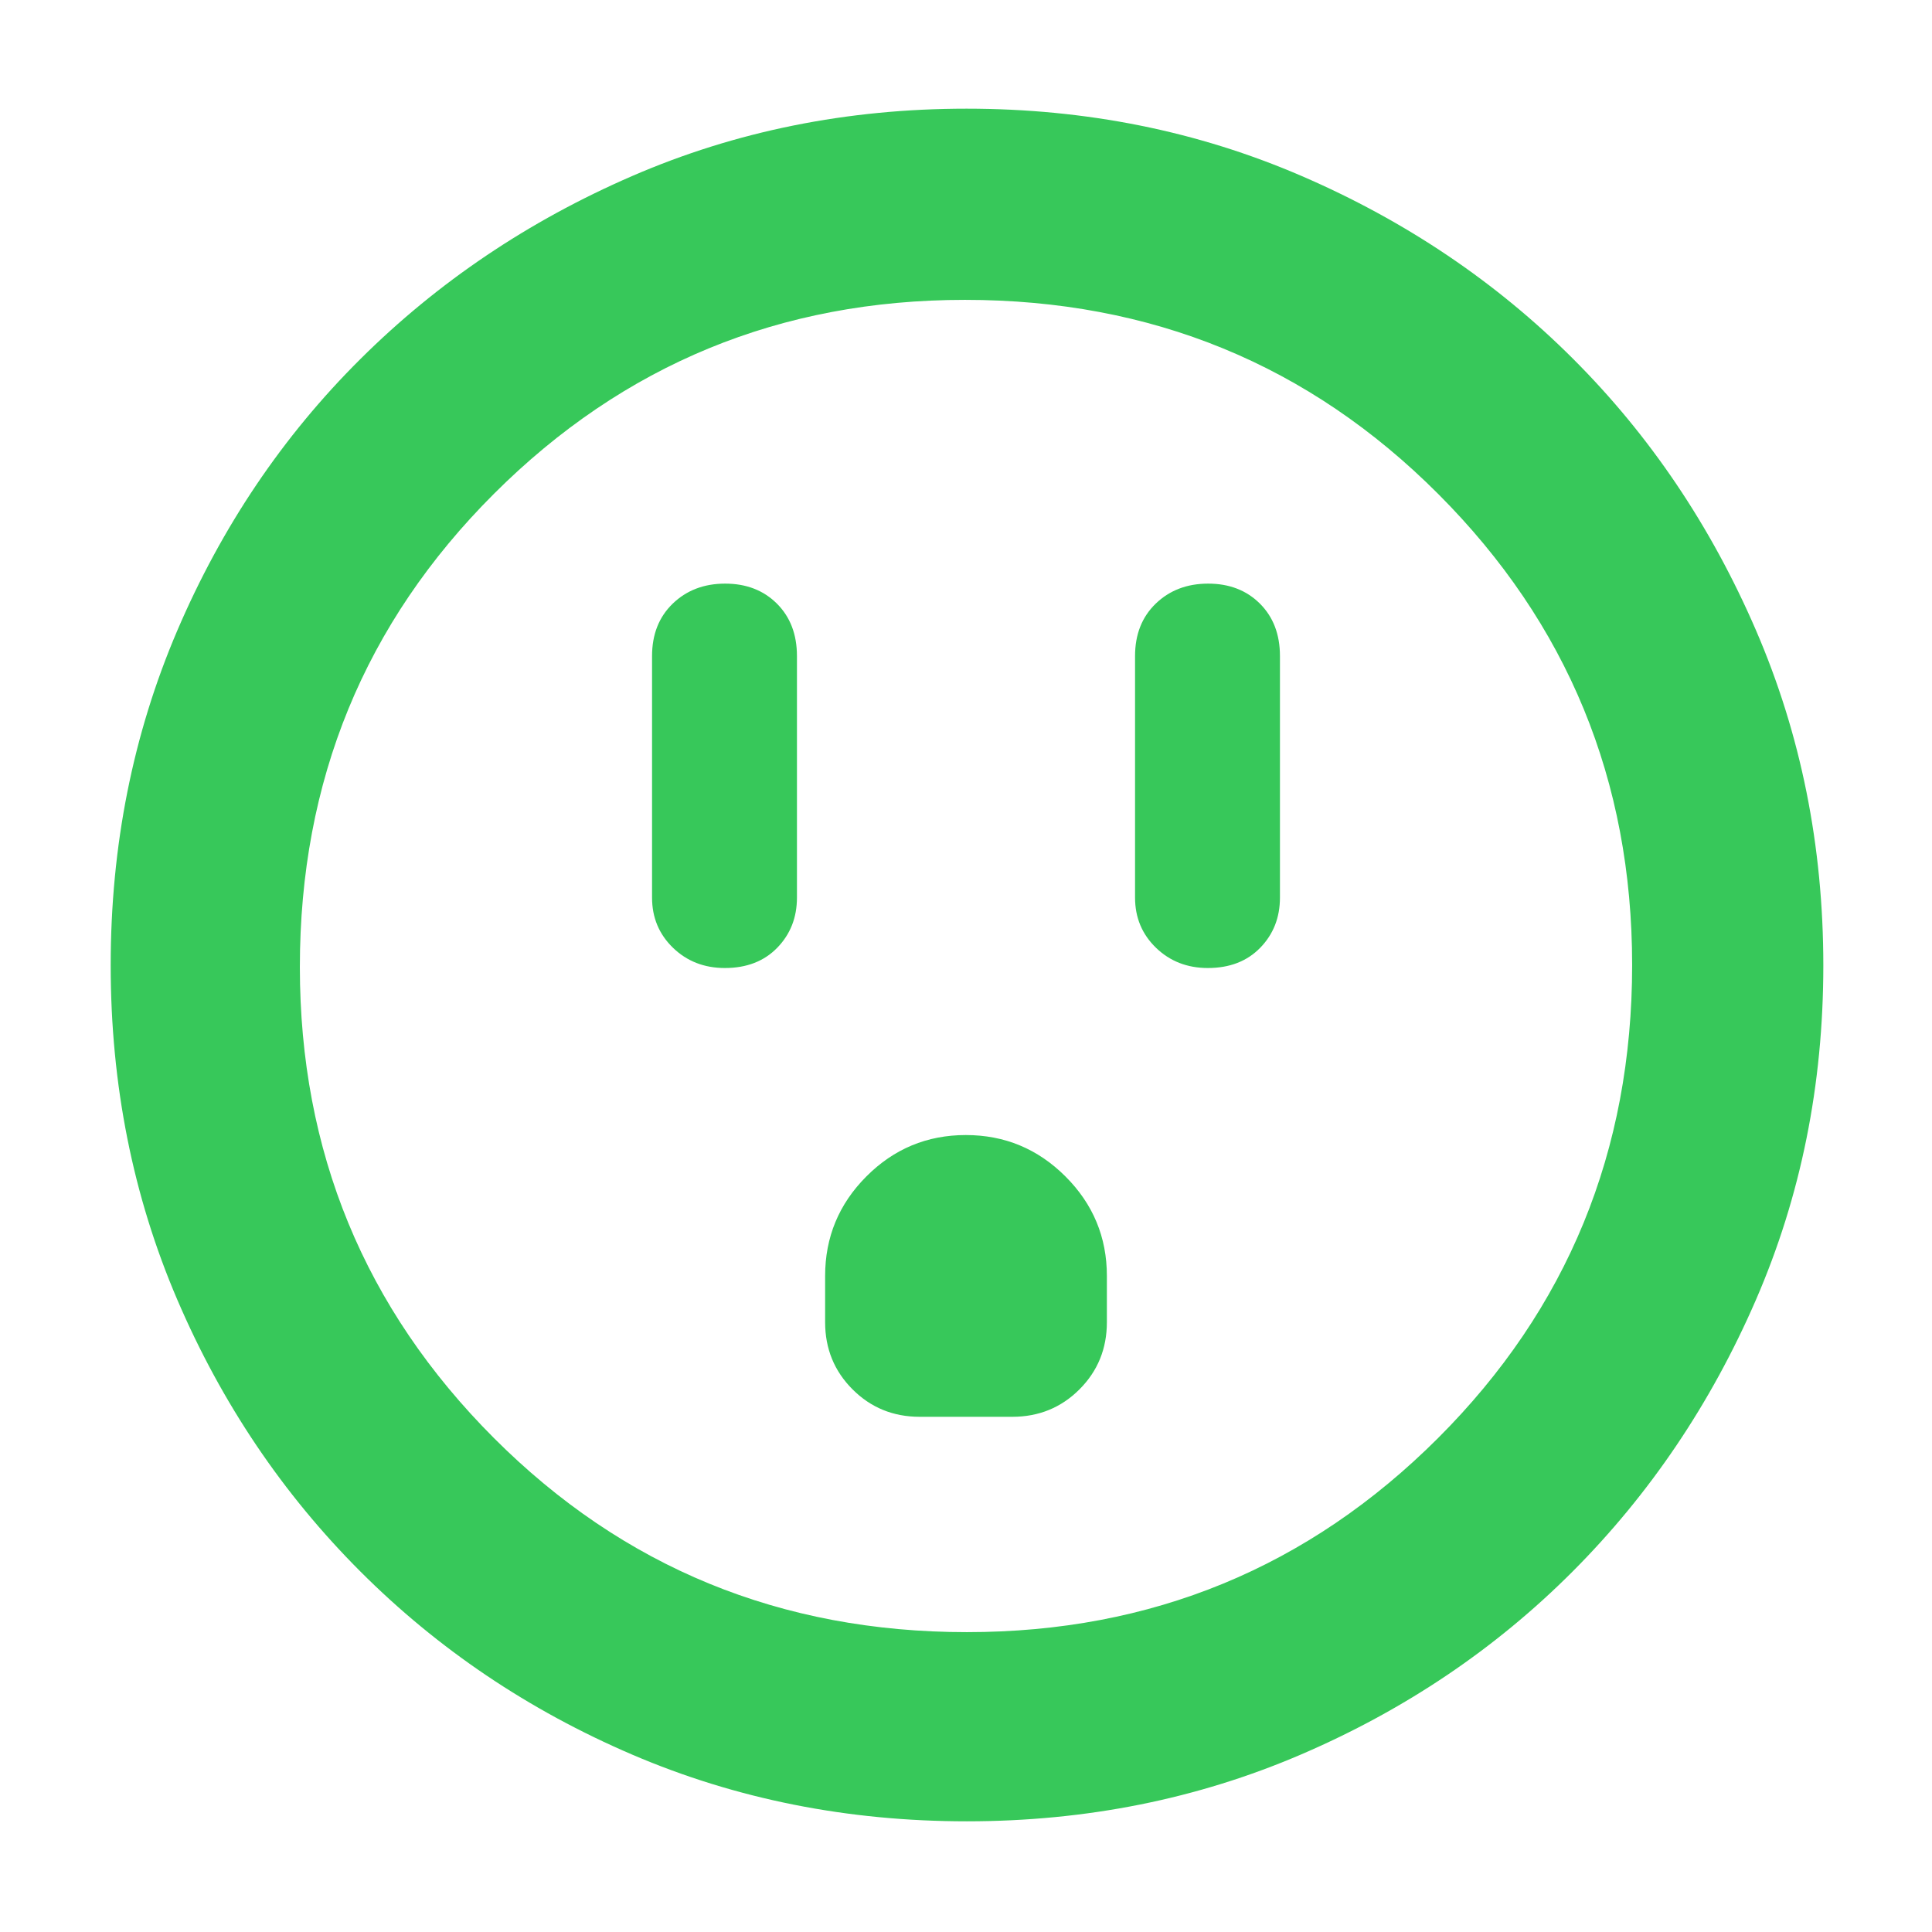 <svg xmlns="http://www.w3.org/2000/svg" height="48" viewBox="0 -960 960 960" width="48"><path fill="rgb(55, 200, 90)" d="M360.18-479q16.22 0 26.02-10.06Q396-499.13 396-514v-120q0-16.15-9.98-26.08-9.97-9.92-25.7-9.92-15.72 0-26.02 9.92Q324-650.15 324-634v120q0 14.87 10.4 24.94Q344.8-479 360.18-479ZM457-256h46q19.75 0 33.38-13.63Q550-283.25 550-303v-23q0-28.88-20.59-49.44T479.91-396q-28.91 0-49.41 20.56Q410-354.88 410-326v23q0 19.75 13.63 33.37Q437.25-256 457-256Zm143.18-223q16.22 0 26.02-10.06Q636-499.13 636-514v-120q0-16.15-9.98-26.08-9.97-9.92-25.7-9.92-15.72 0-26.02 9.92Q564-650.15 564-634v120q0 14.87 10.4 24.94Q584.8-479 600.18-479ZM480.4-55q-88.87 0-166.12-33.08-77.25-33.09-135.18-91.02-57.93-57.93-91.02-135.12Q55-391.41 55-480.36q0-88.96 33.08-166.29 33.09-77.32 90.86-134.81 57.77-57.48 135.03-91.01Q391.24-906 480.28-906t166.49 33.45q77.44 33.46 134.85 90.81t90.89 134.87Q906-569.34 906-480.27q0 89.01-33.53 166.25t-91.01 134.86q-57.49 57.62-134.83 90.89Q569.28-55 480.4-55Zm.1-94q137.5 0 234-96.37T811-480.5q0-137.5-96.31-234T479.5-811q-137.5 0-234 96.31T149-479.5q0 137.5 96.37 234T480.5-149Zm-.5-331Z"/></svg>